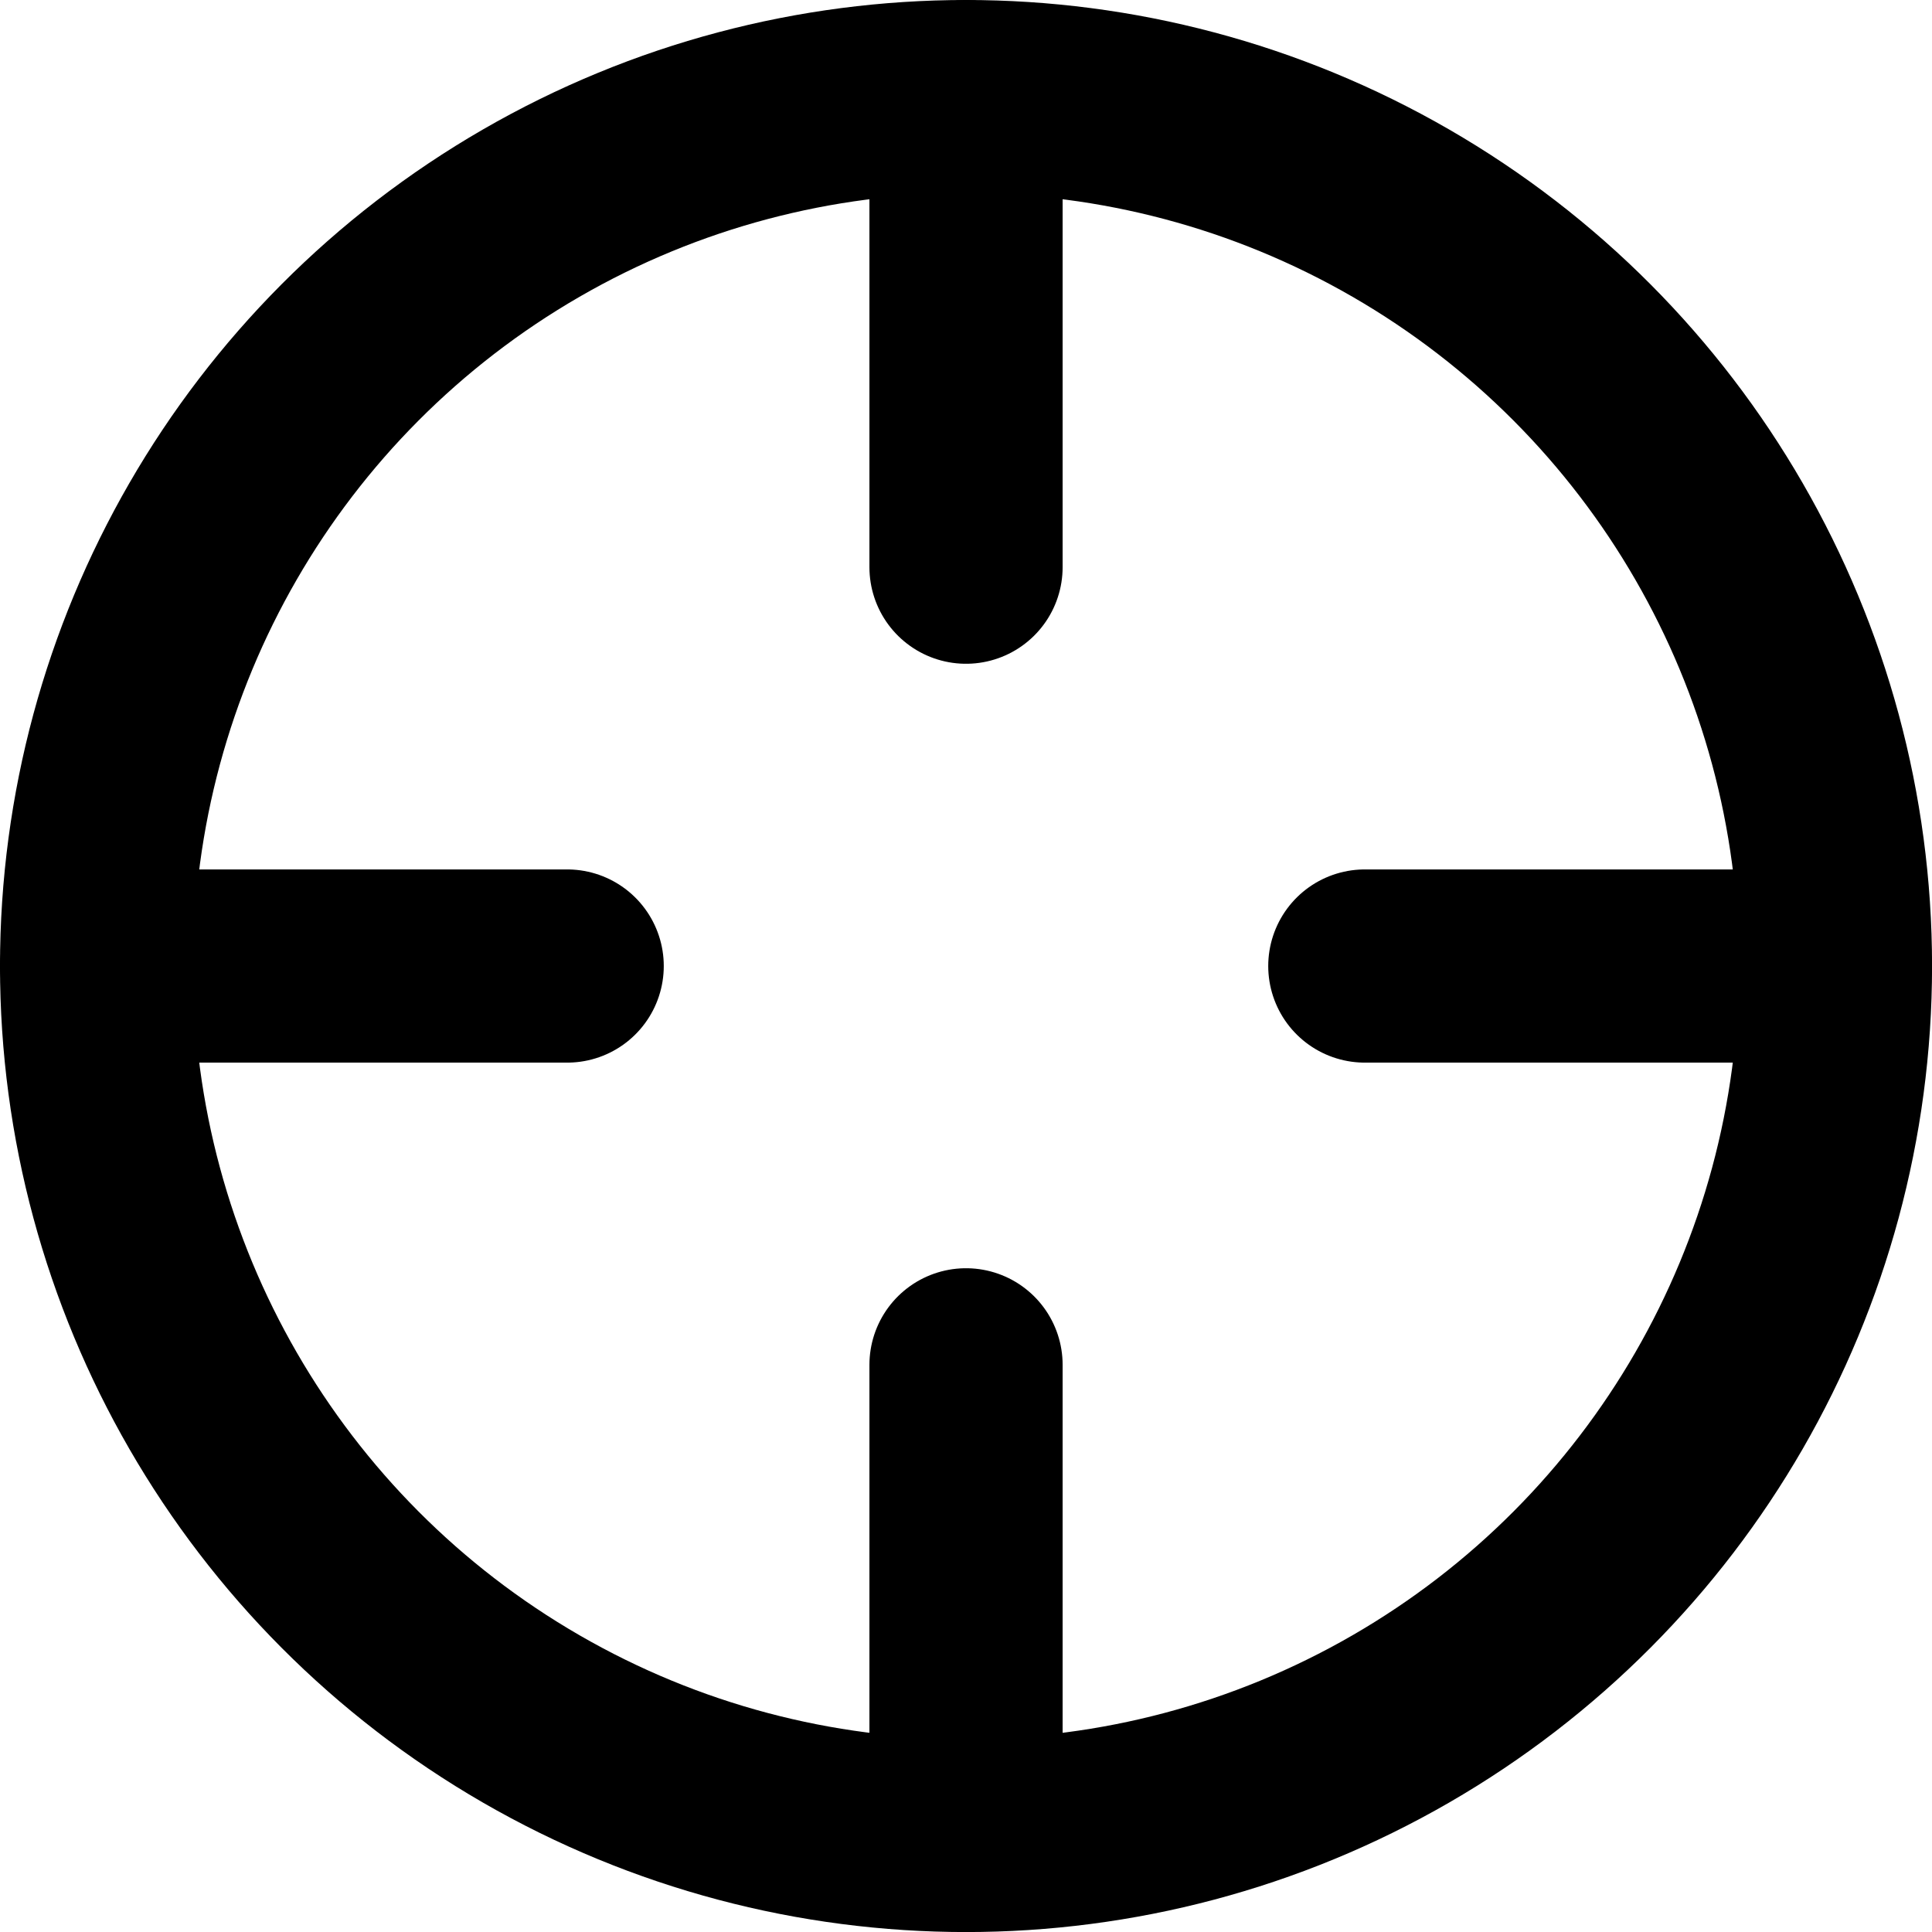 <svg xmlns="http://www.w3.org/2000/svg" width="40.001" height="40.001" viewBox="0 0 40.001 40.001"><g transform="translate(-2668.976 -3067.368)"><circle cx="18.001" cy="18.001" r="18.001" transform="translate(2670.976 3069.368)" fill="none" stroke="currentColor" stroke-linecap="round" stroke-linejoin="round" stroke-width="4"/><line y2="9.743" transform="translate(2688.977 3069.368)" fill="none" stroke="currentColor" stroke-linecap="round" stroke-linejoin="round" stroke-width="4"/><line y2="9.743" transform="translate(2688.977 3095.626)" fill="none" stroke="currentColor" stroke-linecap="round" stroke-linejoin="round" stroke-width="4"/><line x2="9.743" transform="translate(2670.976 3087.369)" fill="none" stroke="currentColor" stroke-linecap="round" stroke-linejoin="round" stroke-width="4"/><line x2="9.743" transform="translate(2697.234 3087.369)" fill="none" stroke="currentColor" stroke-linecap="round" stroke-linejoin="round" stroke-width="4"/></g></svg>